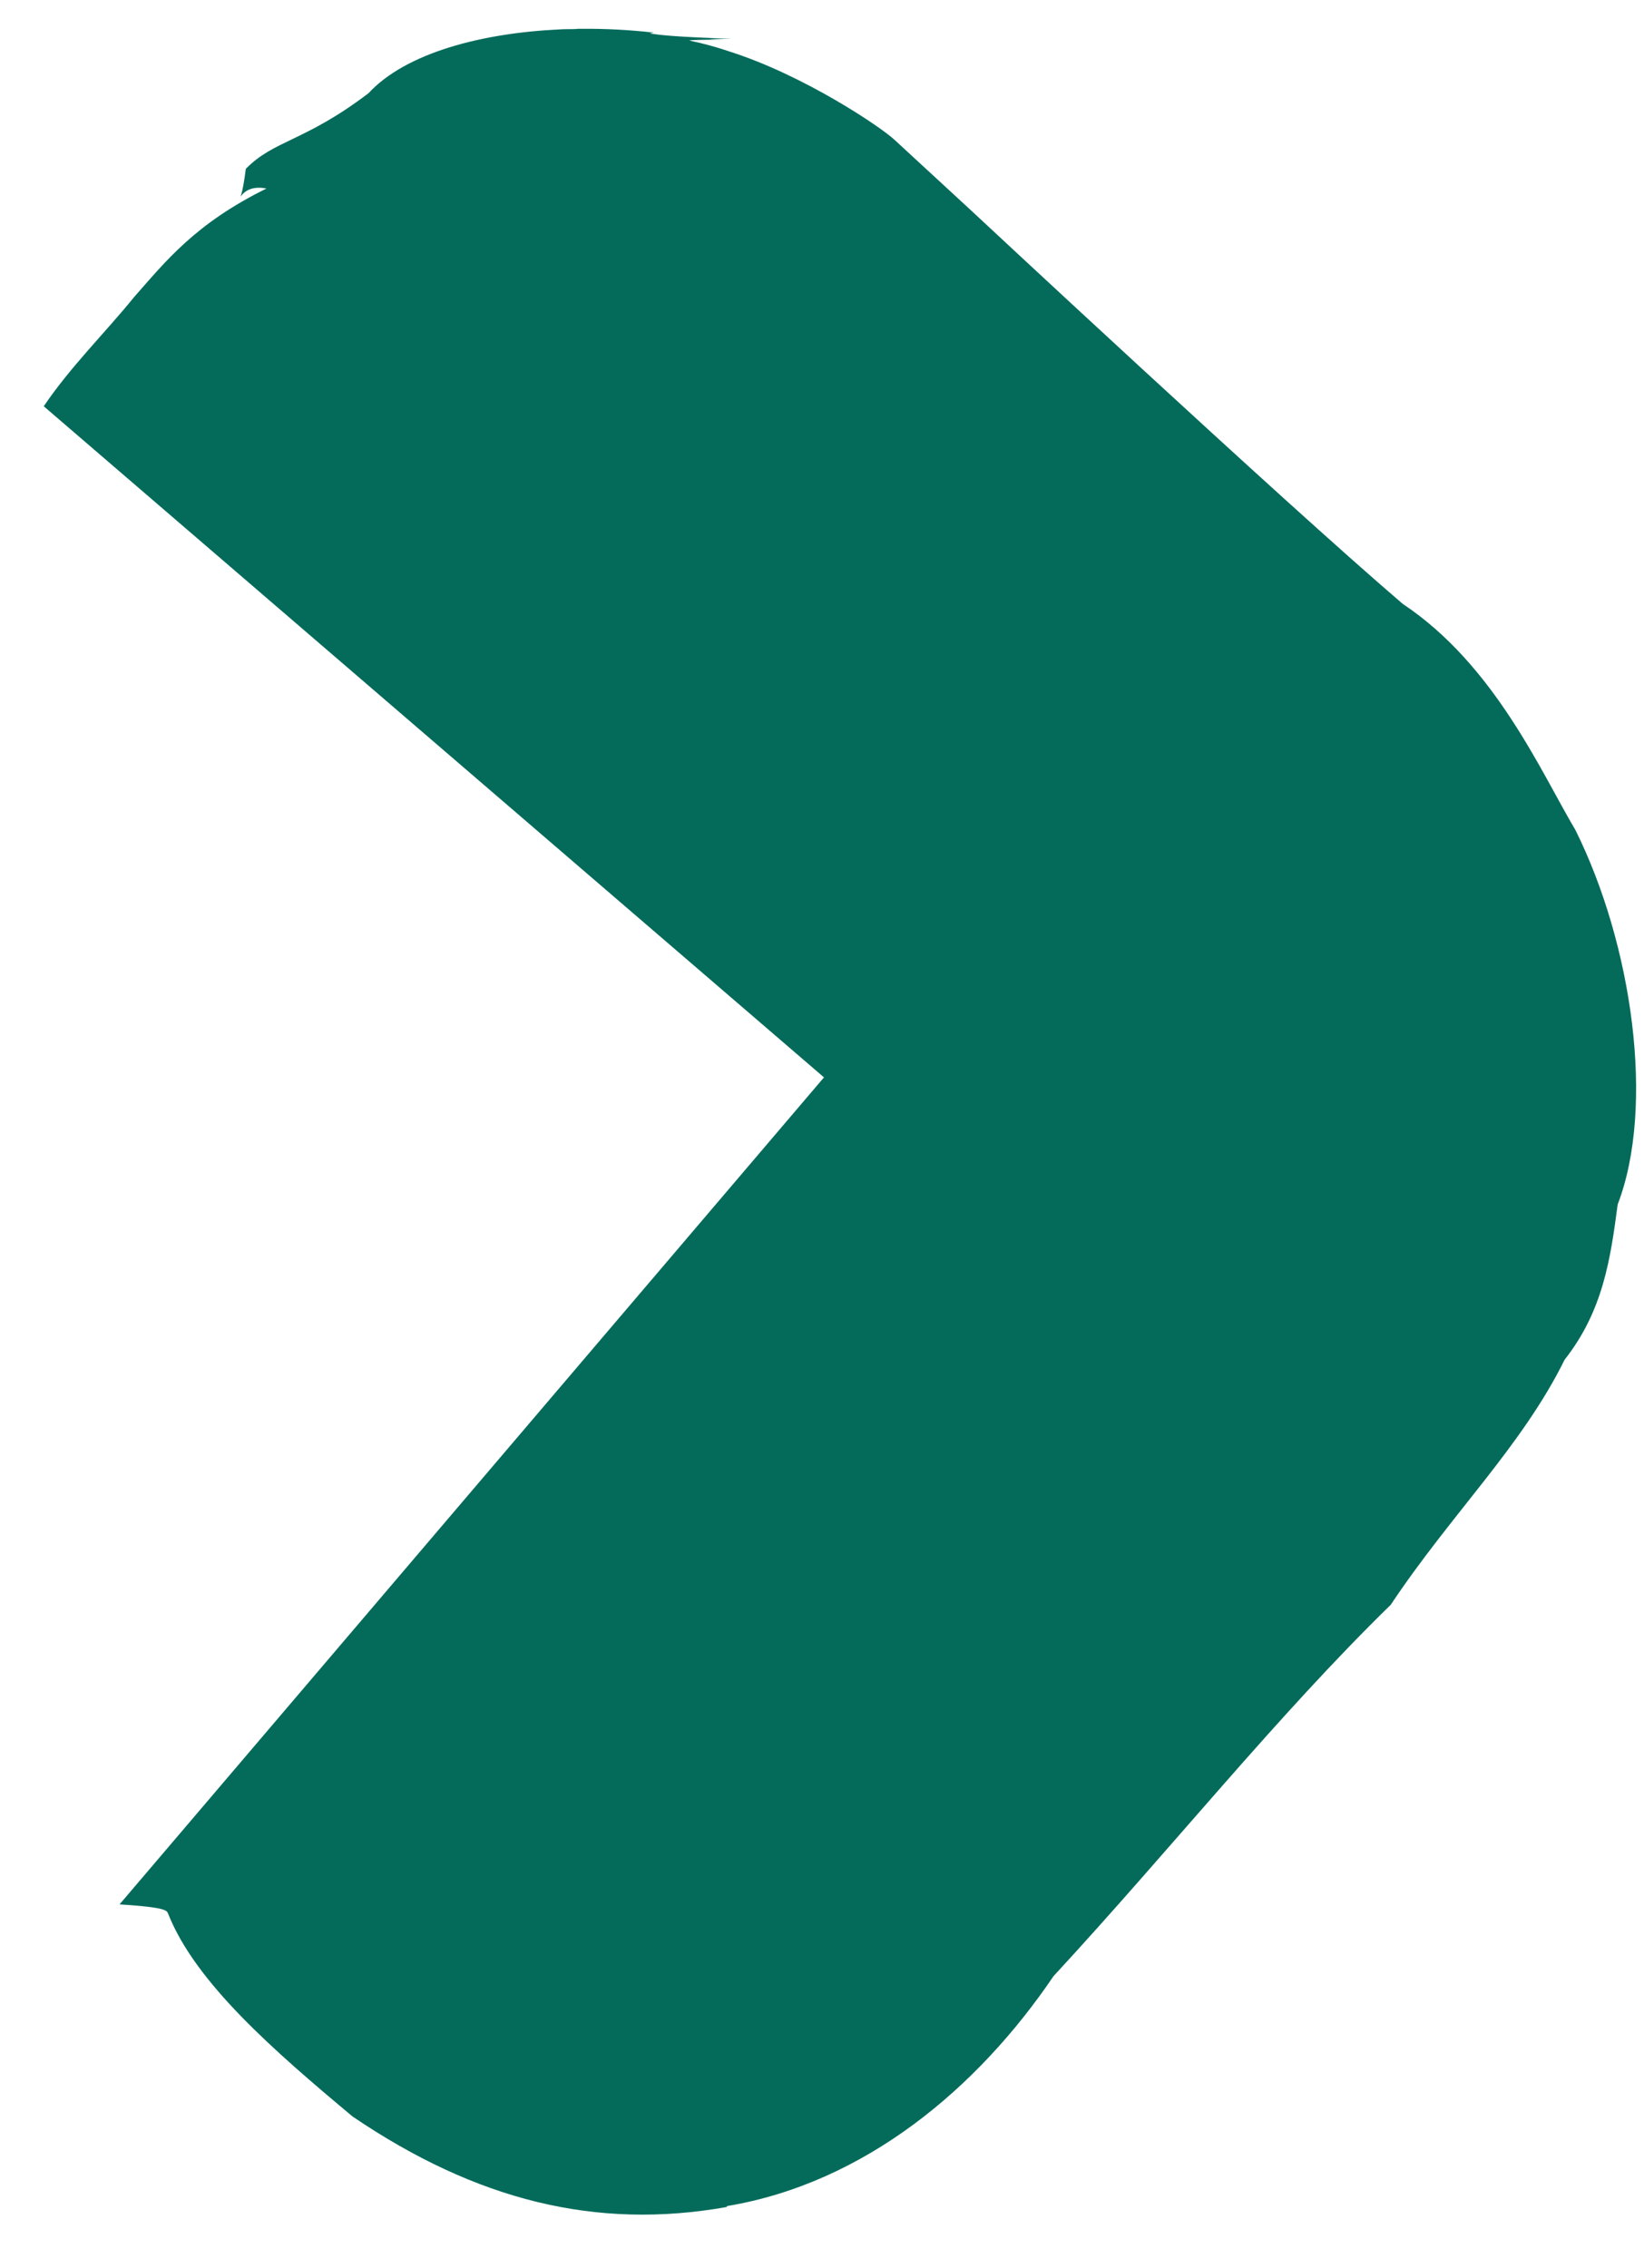 <svg 
 xmlns="http://www.w3.org/2000/svg"
 xmlns:xlink="http://www.w3.org/1999/xlink"
 width="29px" height="40px">
<path fill-rule="evenodd"  fill="#046b5b"
 d="M27.791,14.639 C27.185,13.62 26.37,11.732 24.746,10.651 C22.637,8.849 17.131,3.712 17.131,3.712 C17.102,3.688 15.815,2.496 15.786,2.472 C15.547,2.244 14.183,1.327 12.873,0.910 C12.647,0.832 12.415,0.769 12.179,0.719 C12.145,0.711 12.111,0.704 12.77,0.697 C12.54,0.694 12.31,0.688 12.9,0.684 C11.828,0.647 11.645,0.616 11.460,0.590 L11.532,0.575 C11.108,0.527 10.678,0.504 10.248,0.508 C10.232,0.508 10.216,0.508 10.200,0.508 C10.114,0.509 10.29,0.513 9.943,0.515 C9.918,0.516 9.892,0.517 9.866,0.519 C8.510,0.583 7.166,0.926 6.5,1.644 C5.375,2.5 4.834,2.468 4.336,2.978 C4.223,3.90 4.114,3.206 4.7,3.325 C3.441,3.945 2.920,4.611 2.369,5.235 C1.843,5.882 1.239,6.472 0.772,7.165 L14.535,19.0 L2.109,33.584 C2.99,33.641 2.94,33.699 2.97,33.759 C3.452,34.966 4.825,36.160 6.219,37.325 C8.40,38.804 10.514,39.332 12.820,38.921 L12.823,38.905 C15.255,38.499 17.247,36.825 18.584,34.850 C20.637,32.630 22.523,30.262 24.533,28.3 C25.599,26.699 26.848,25.503 27.599,23.980 C28.28,23.114 28.408,22.202 28.536,21.240 C29.2,19.51 28.794,16.657 27.791,14.639 Z"/>
</svg>